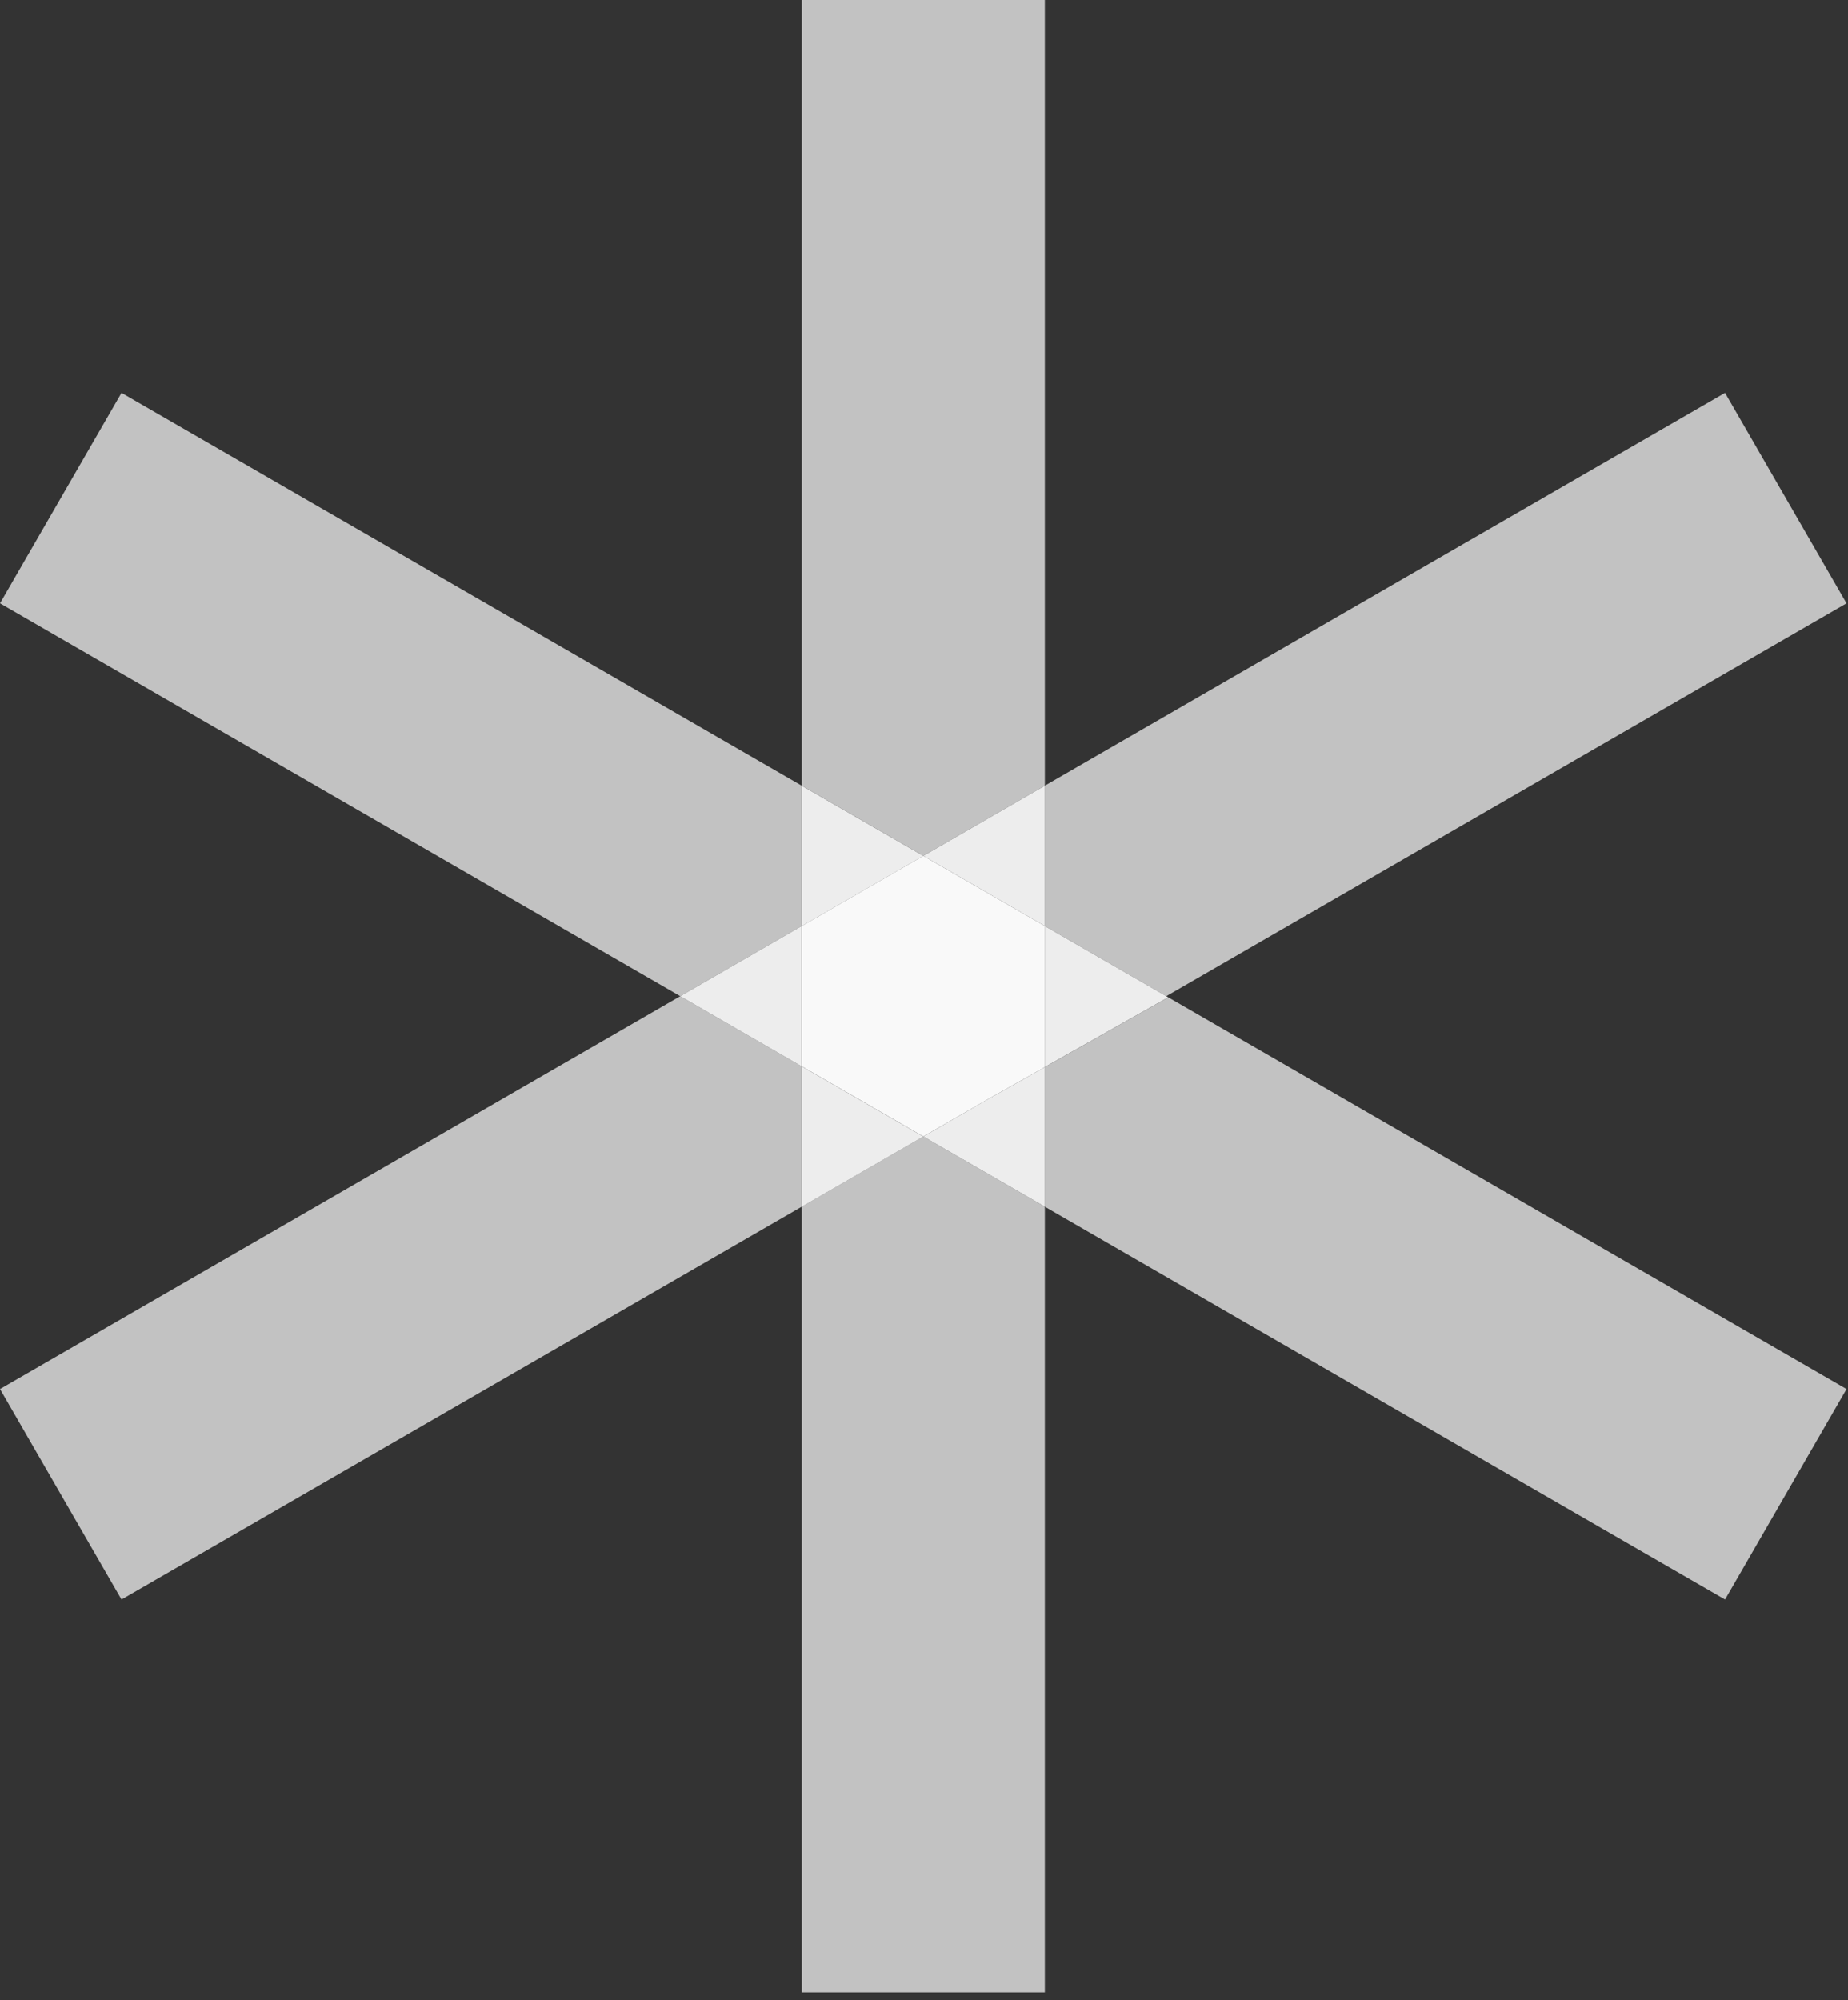 <svg width="195" height="211" viewBox="0 0 195 211" fill="none" xmlns="http://www.w3.org/2000/svg">
<rect x="0" y="0" width="195" height="211" fill="#333333" stroke="none"/>
<path opacity="0.7" d="M97.429 119.895L84.607 127.297V210.182H110.25V127.297L97.431 119.895H97.429ZM110.25 0H84.607V82.888L97.429 90.29L110.25 82.888V0Z" fill="white"/>
<path opacity="0.7" d="M12.821 41.445L0 63.649L71.782 105.093L0 146.537L12.821 168.742L84.601 127.298V112.495L71.782 105.093L84.601 97.692V82.889L12.821 41.445Z" fill="white"/>
<path opacity="0.91" d="M84.607 112.5V127.302L97.429 119.901L84.607 112.5ZM84.607 82.894V97.697L97.429 90.295L84.607 82.894Z" fill="white"/>
<path opacity="0.7" d="M182.025 41.445L110.242 82.889V97.692L123.273 105.215L110.242 112.576V127.298L182.025 168.742L194.846 146.537H194.844L123.063 105.093L194.844 63.649L182.025 41.445Z" fill="white"/>
<path opacity="0.91" d="M110.249 112.576L103.792 116.221L97.43 119.896L110.249 127.297V112.576ZM110.249 82.889L97.43 90.29L110.249 97.692V82.889Z" fill="white"/>
<path opacity="0.91" d="M84.598 97.692L71.779 105.093L84.598 112.499V97.692ZM110.238 97.692V112.571L123.269 105.21L110.241 97.692" fill="white"/>
<path opacity="0.97" d="M97.429 90.29L84.607 97.691V112.494L97.429 119.895L103.793 116.221L110.248 112.575V97.691L97.429 90.29Z" fill="white"/>
</svg>
